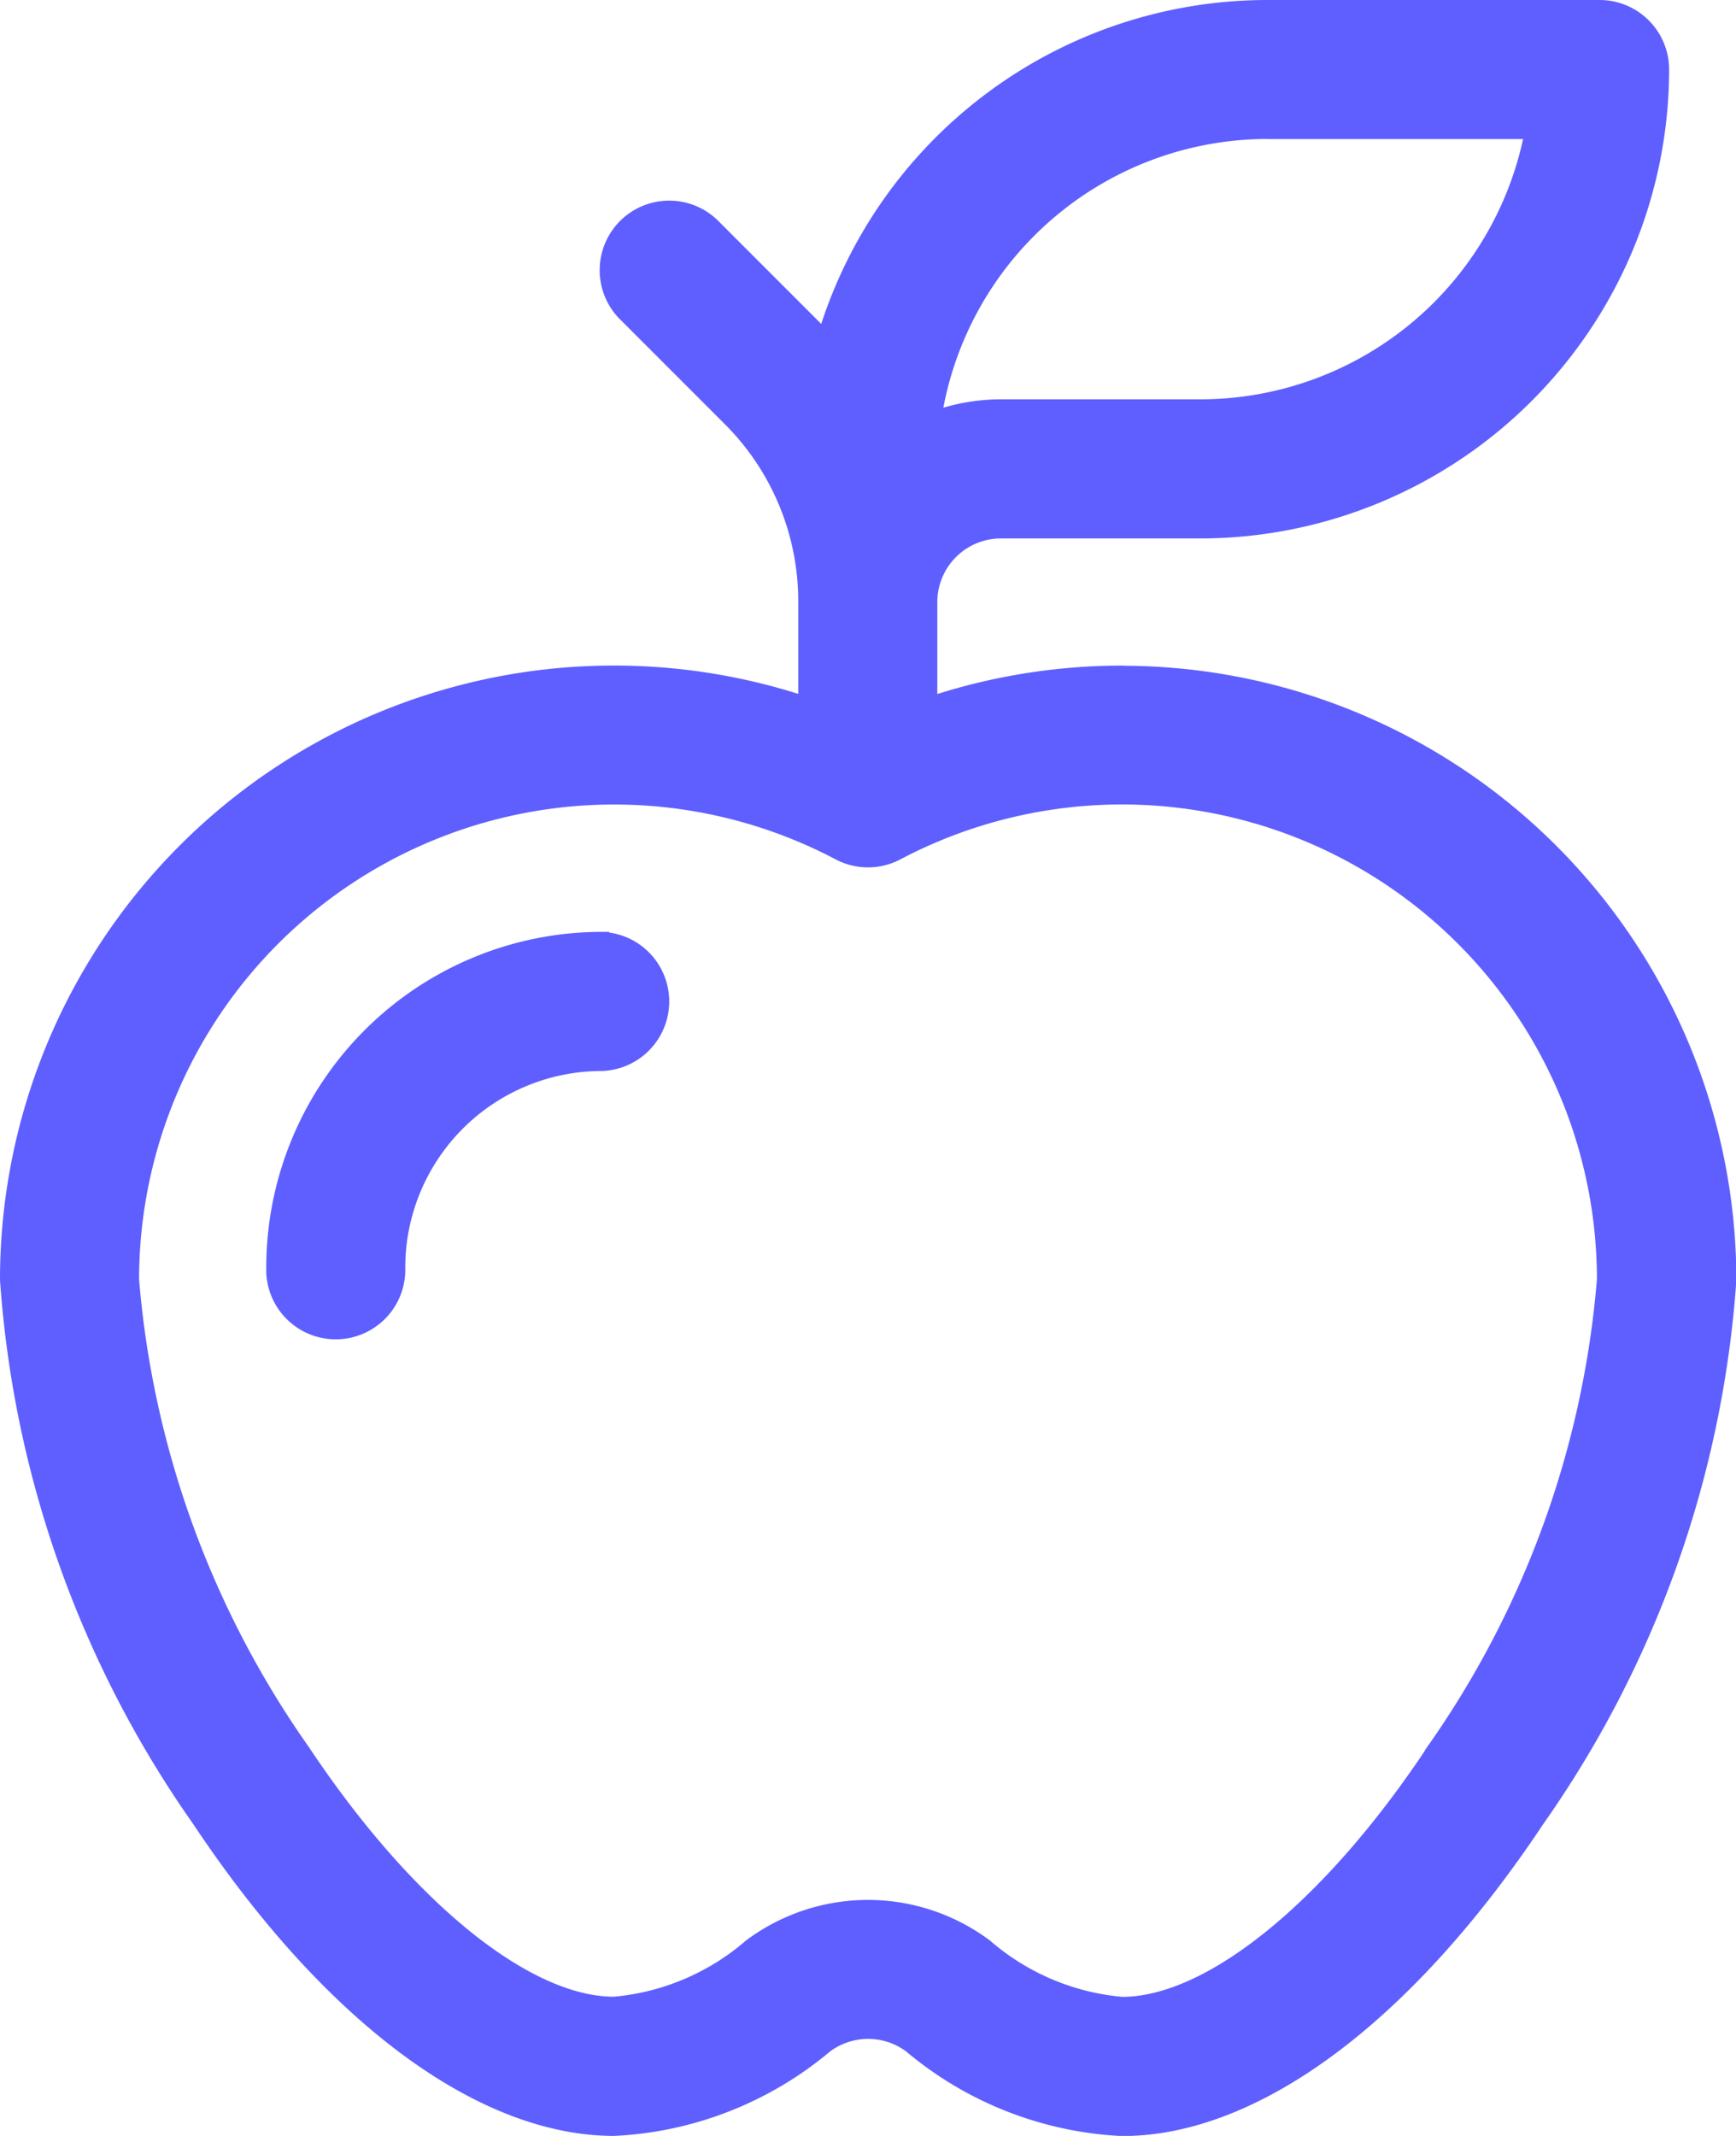 <svg xmlns="http://www.w3.org/2000/svg" width="23.492" height="28.894" viewBox="0 0 23.492 28.894">
  <g id="Group_63" data-name="Group 63" transform="translate(-1109.9 -433.744)">
    <path id="Path_175" data-name="Path 175" d="M1125.084,442.848a8.235,8.235,0,0,0-2.6.422v-1.382a.961.961,0,0,1,.96-.96h2.7a6.25,6.25,0,0,0,6.243-6.243.841.841,0,0,0-.841-.841h-4.5a6.254,6.254,0,0,0-5.988,4.474c-.031-.033-.062-.066-.094-.1l-1.428-1.428a.841.841,0,0,0-1.189,1.189l1.428,1.428a3.484,3.484,0,0,1,1.027,2.479v1.382A8.208,8.208,0,0,0,1110,451.056a14.429,14.429,0,0,0,2.6,7.311c1.765,2.651,3.81,4.171,5.611,4.171a4.807,4.807,0,0,0,2.86-1.121.964.964,0,0,1,1.153,0,4.805,4.805,0,0,0,2.862,1.123c1.8,0,3.847-1.52,5.611-4.171a14.428,14.428,0,0,0,2.6-7.311,8.217,8.217,0,0,0-8.208-8.208Zm1.965-7.323h3.584a4.57,4.57,0,0,1-4.484,3.721h-2.7a2.628,2.628,0,0,0-.91.161,4.569,4.569,0,0,1,4.512-3.883Zm2.247,21.911c-1.4,2.11-3.018,3.421-4.212,3.421a3.26,3.26,0,0,1-1.849-.783,2.655,2.655,0,0,0-3.179,0,3.258,3.258,0,0,1-1.847.781c-1.193,0-2.807-1.311-4.212-3.421a12.9,12.9,0,0,1-2.315-6.38,6.528,6.528,0,0,1,9.571-5.774.84.84,0,0,0,.786,0,6.527,6.527,0,0,1,9.571,5.774,12.89,12.89,0,0,1-2.315,6.38Zm0,0" fill="#5f5fff" stroke="#5f5fff" stroke-width="0.2"/>
    <path id="Path_176" data-name="Path 176" d="M1152.749,567.905a4.443,4.443,0,0,0-4.441,4.442.841.841,0,1,0,1.681,0,2.761,2.761,0,0,1,2.76-2.76h0a.841.841,0,0,0,0-1.681Zm0,0" transform="translate(-34.705 -121.455)" fill="#5f5fff" stroke="#5f5fff" stroke-width="0.2"/>
  </g>
</svg>
